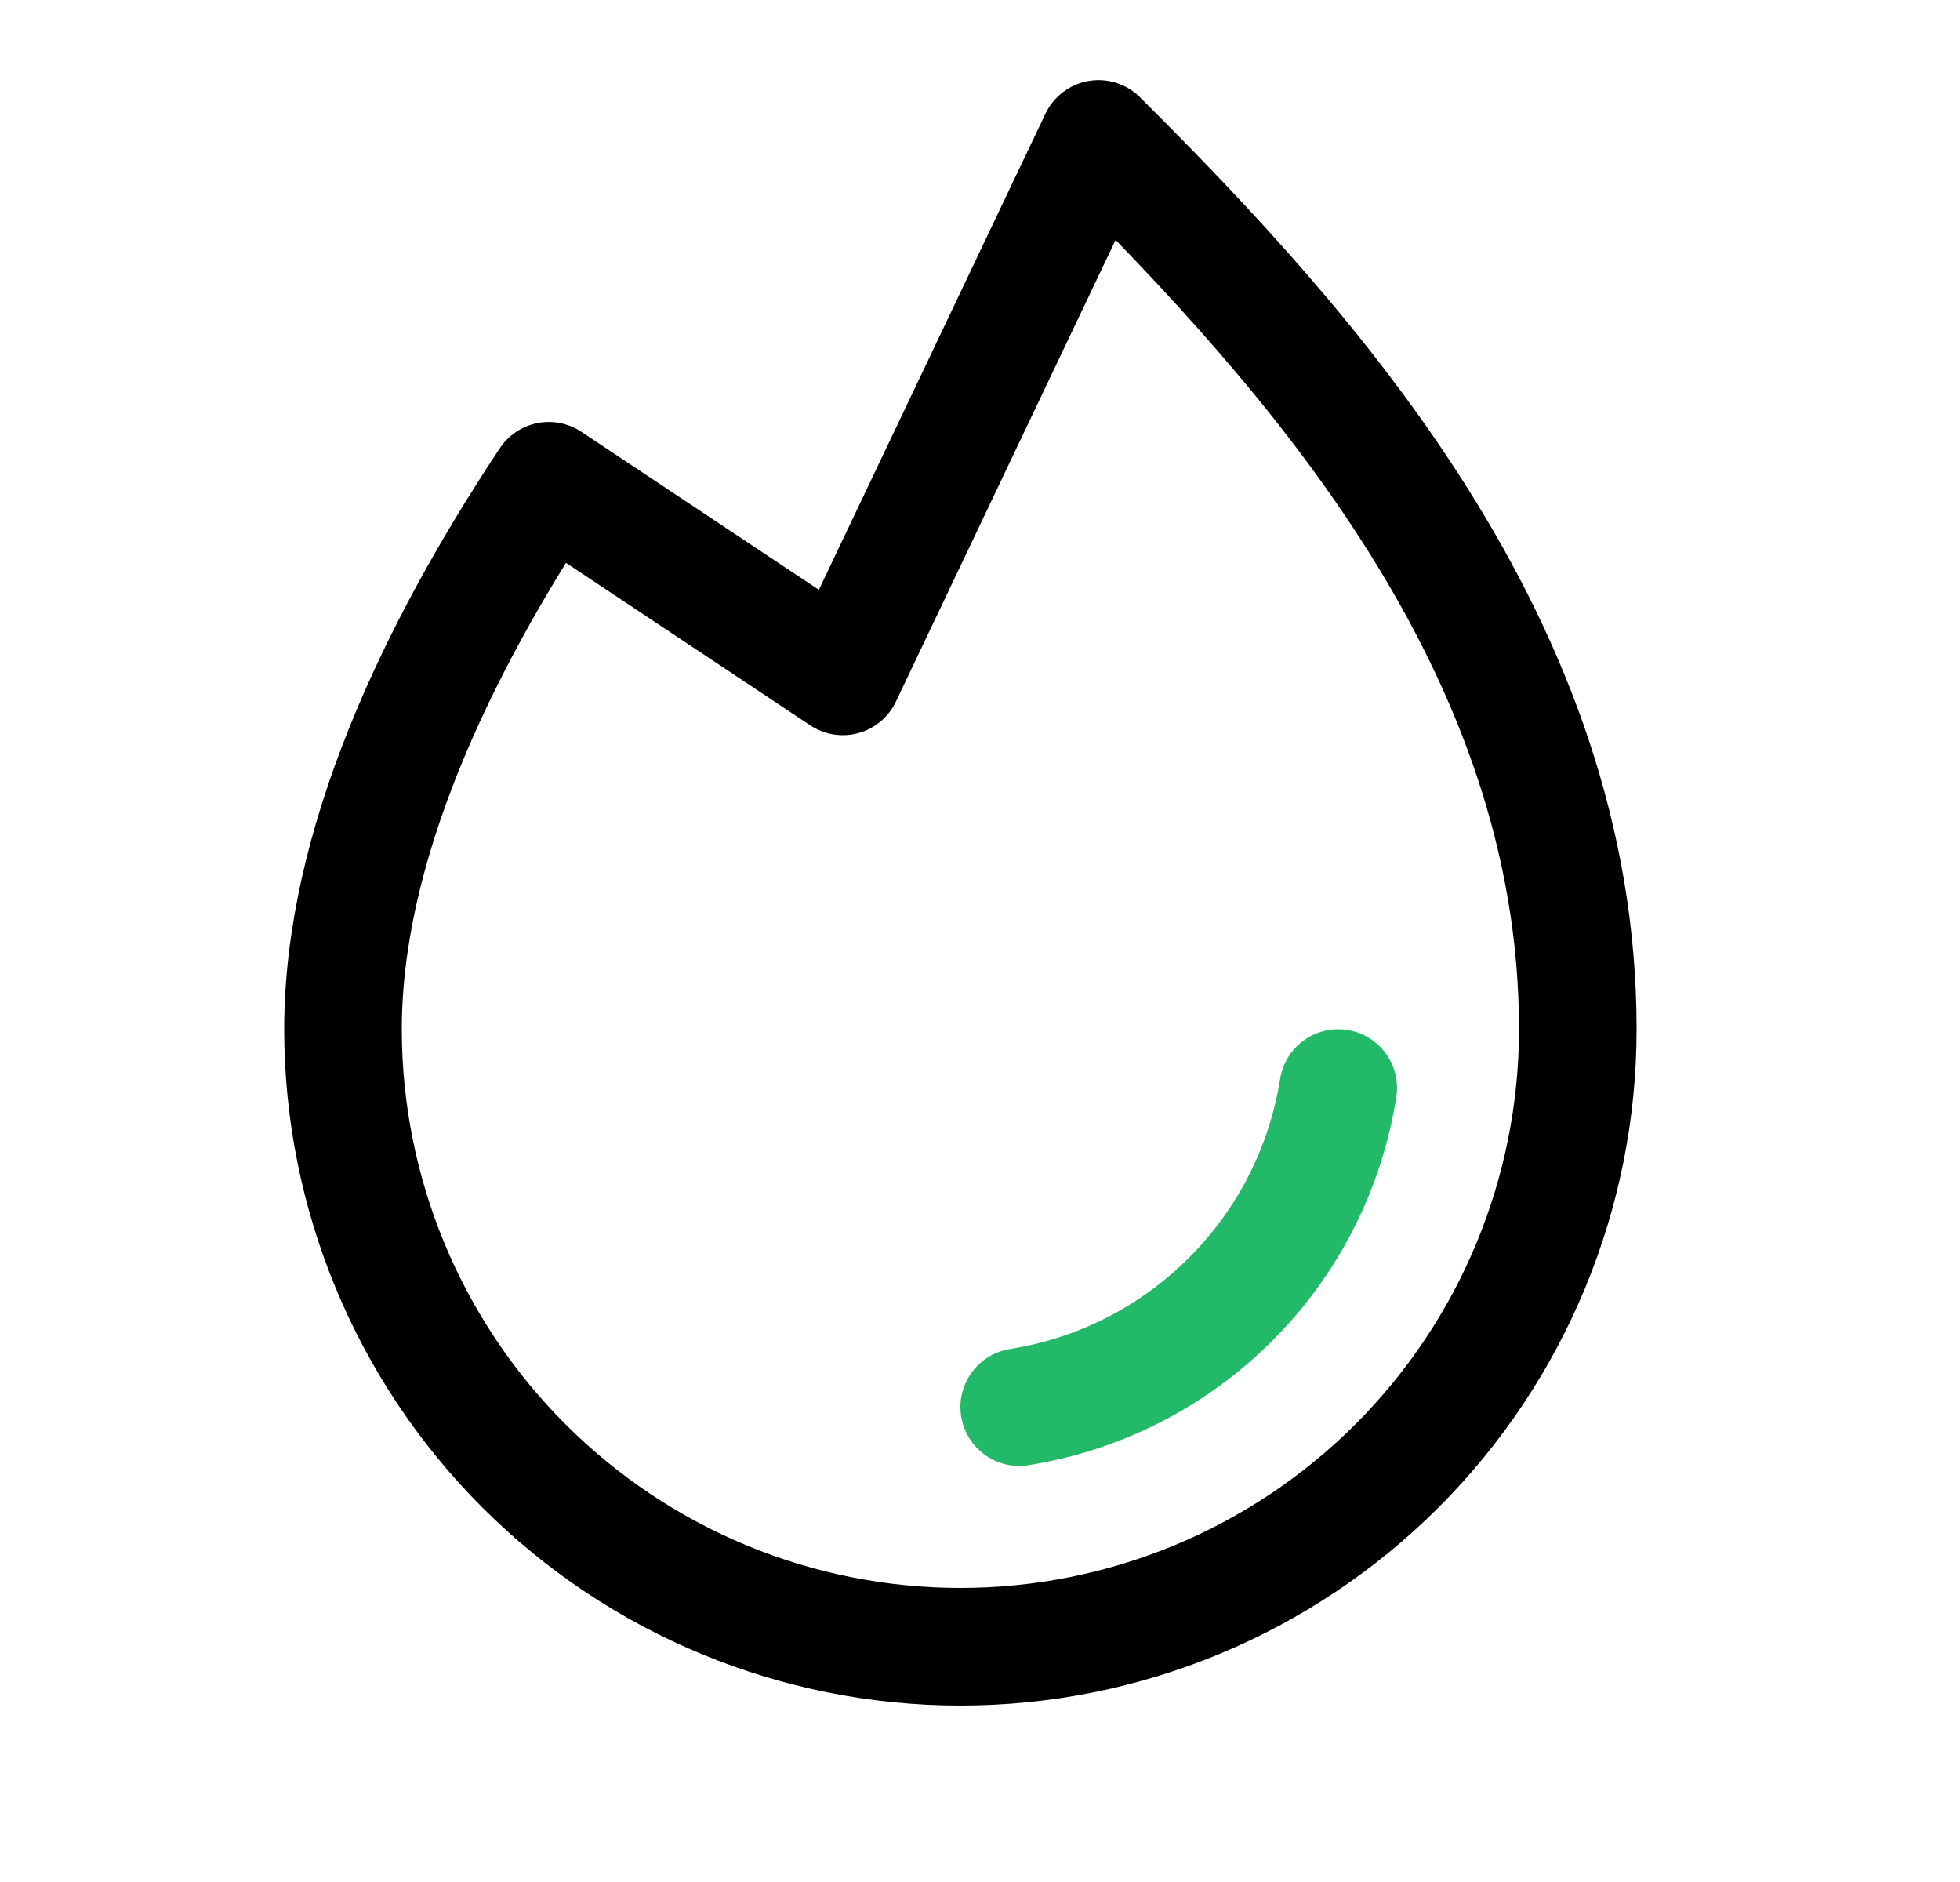 <svg width="25" height="24" viewBox="0 0 25 24" fill="none" xmlns="http://www.w3.org/2000/svg">
<g id="Fire">
<path id="Vector" d="M17.069 13.875C16.907 14.896 16.427 15.84 15.695 16.57C14.965 17.302 14.021 17.782 13 17.944" stroke="#22BA68" stroke-width="1.5" stroke-linecap="round" stroke-linejoin="round"/>
<path id="Vector_2" d="M7 6.131C5.556 8.306 4.375 10.8 4.375 13.125C4.375 15.214 5.205 17.217 6.682 18.693C8.158 20.17 10.161 21 12.25 21C14.339 21 16.342 20.17 17.819 18.693C19.295 17.217 20.125 15.214 20.125 13.125C20.125 8.25 16.75 4.5 14.012 1.772L10.75 8.625L7 6.131Z" stroke="black" stroke-width="1.5" stroke-linecap="round" stroke-linejoin="round"/>
</g>
</svg>
